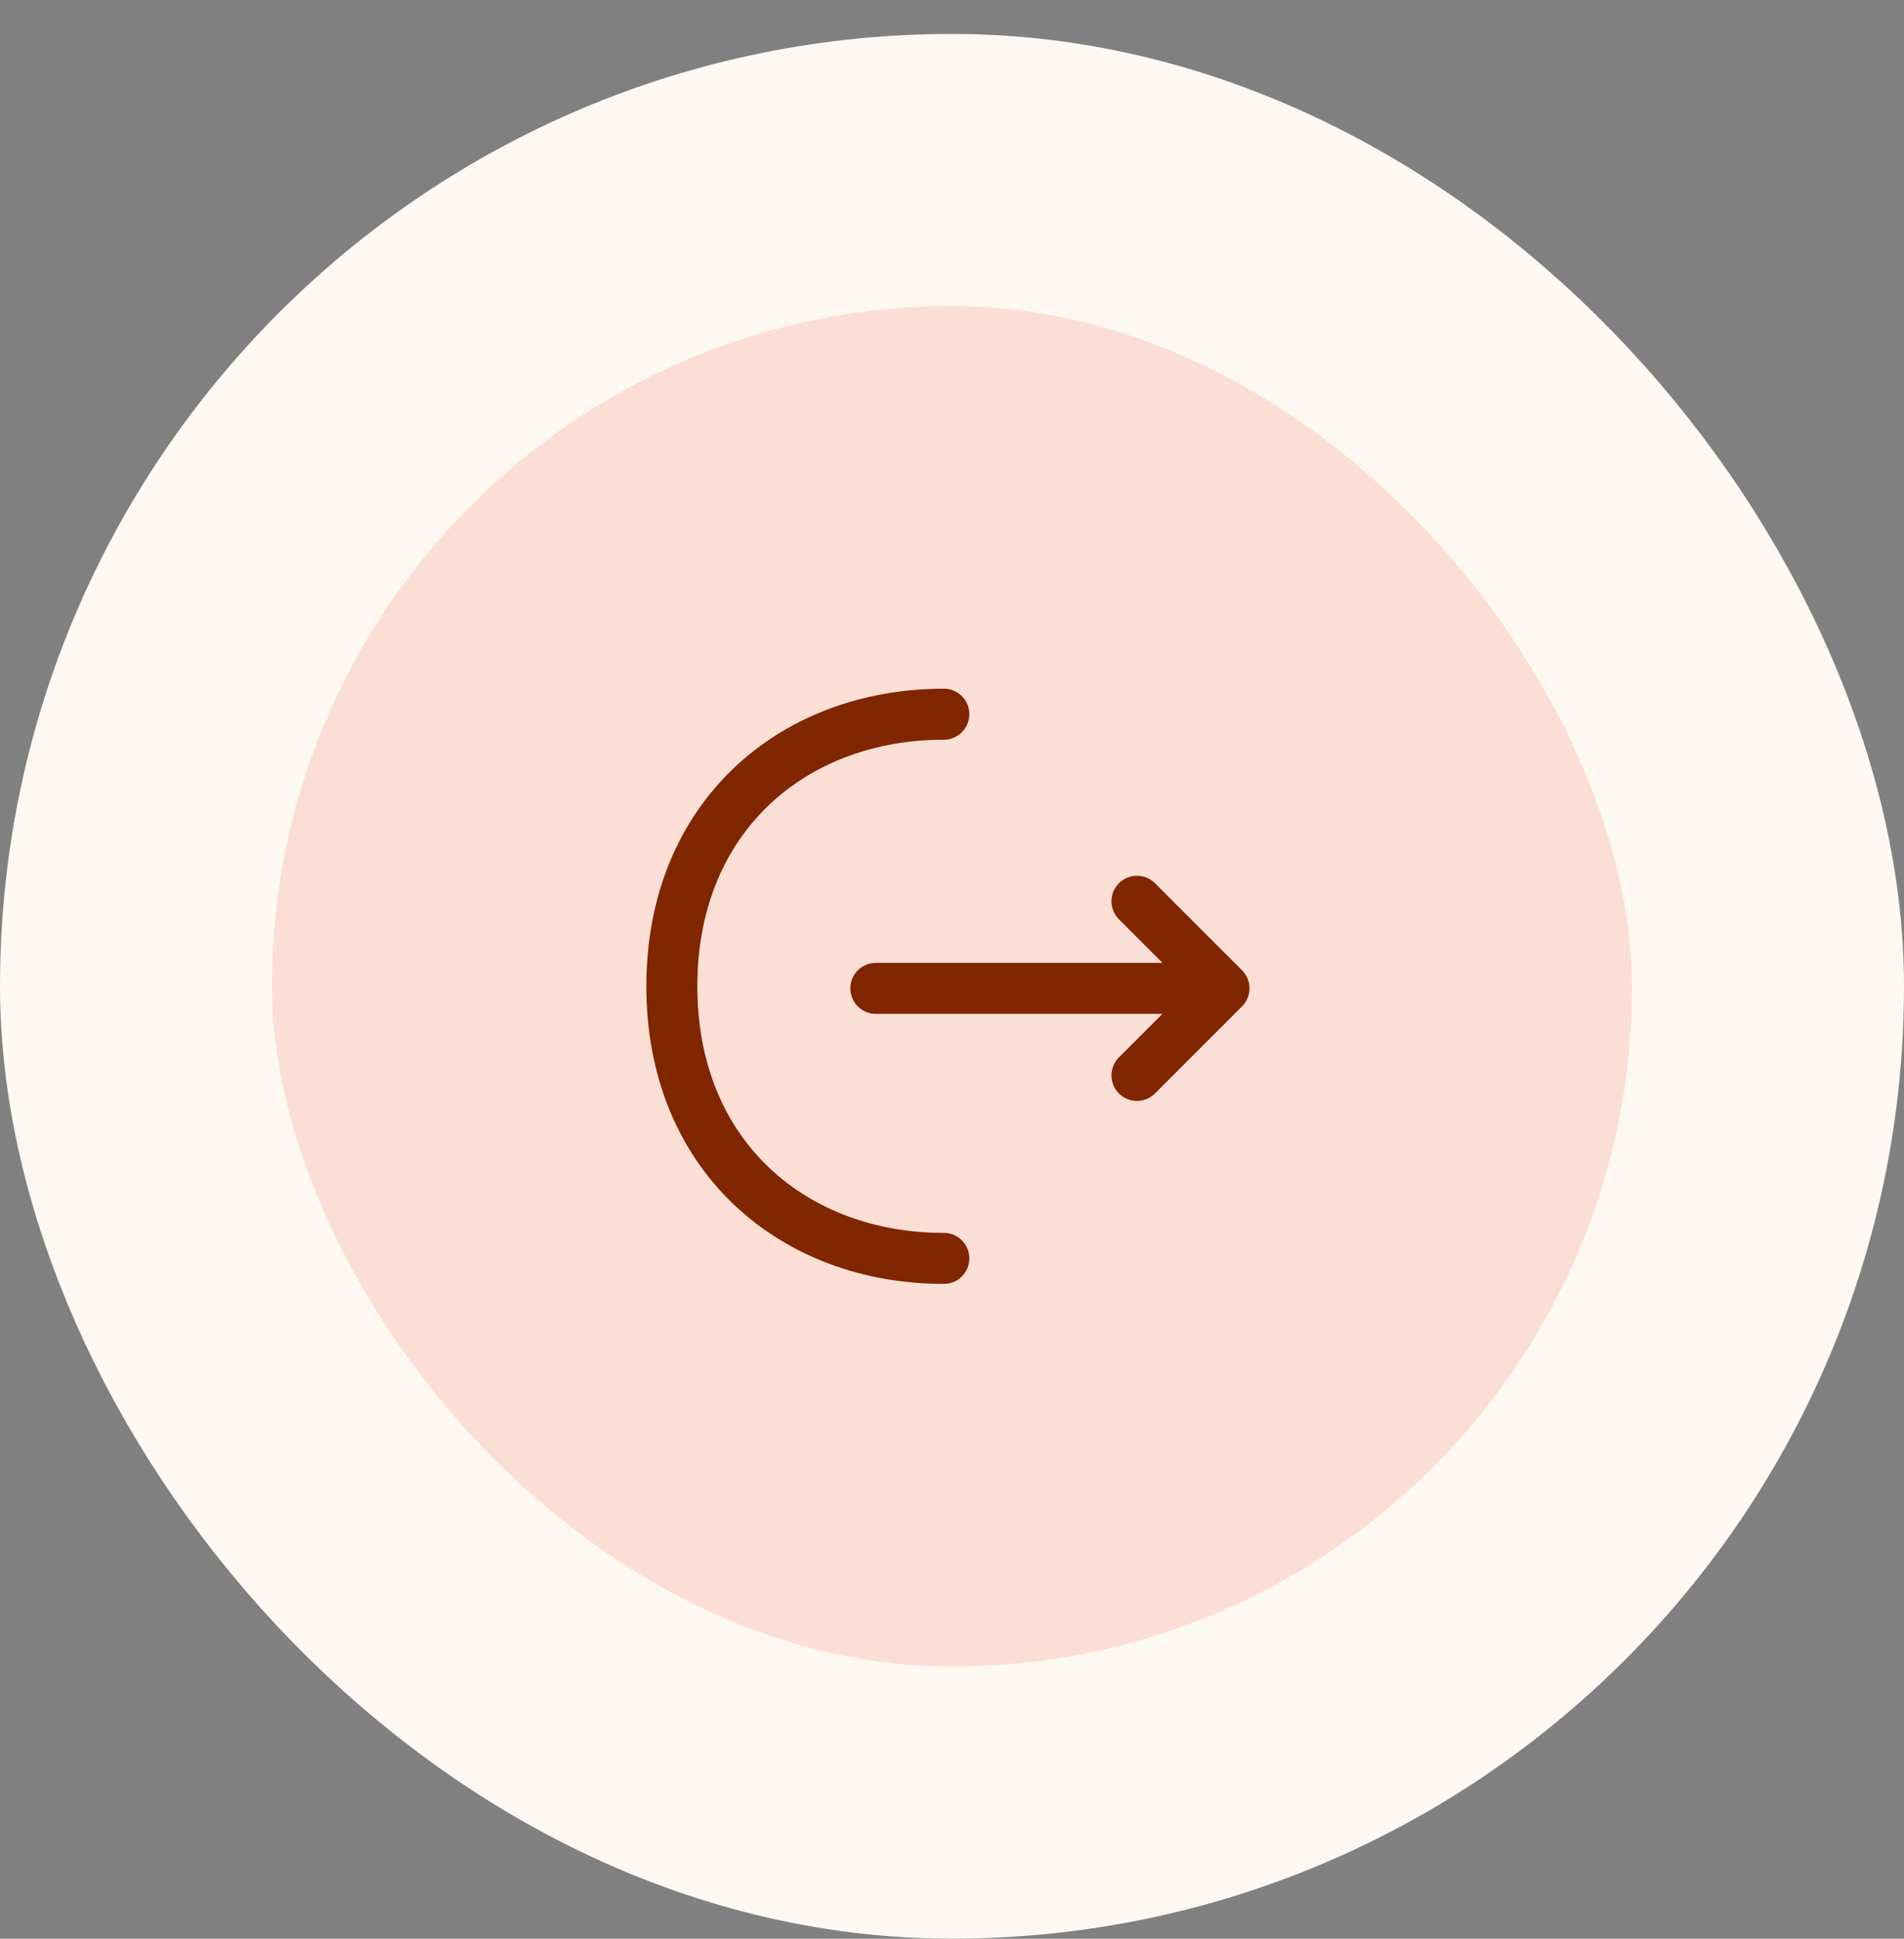 <svg width="56" height="57" viewBox="0 0 56 57" fill="none" xmlns="http://www.w3.org/2000/svg">
<rect x="0" y="0" width="56" height="57" fill="#808080" stroke="none"/>
<rect x="4" y="4.998" width="48" height="48" rx="24" fill="#FCDFD4"/>
<path d="M33.44 31.618L36 29.058L33.44 26.498" stroke="#802600" stroke-width="1.5" stroke-miterlimit="10" stroke-linecap="round" stroke-linejoin="round"/>
<path d="M25.76 29.059H35.93" stroke="#802600" stroke-width="1.5" stroke-miterlimit="10" stroke-linecap="round" stroke-linejoin="round"/>
<path d="M27.76 36.998C23.34 36.998 19.76 33.998 19.76 28.998C19.76 23.998 23.34 20.998 27.76 20.998" stroke="#802600" stroke-width="1.5" stroke-miterlimit="10" stroke-linecap="round" stroke-linejoin="round"/>
<rect x="4" y="4.998" width="48" height="48" rx="24" stroke="#FEF8F3" stroke-width="8"/>
</svg>
